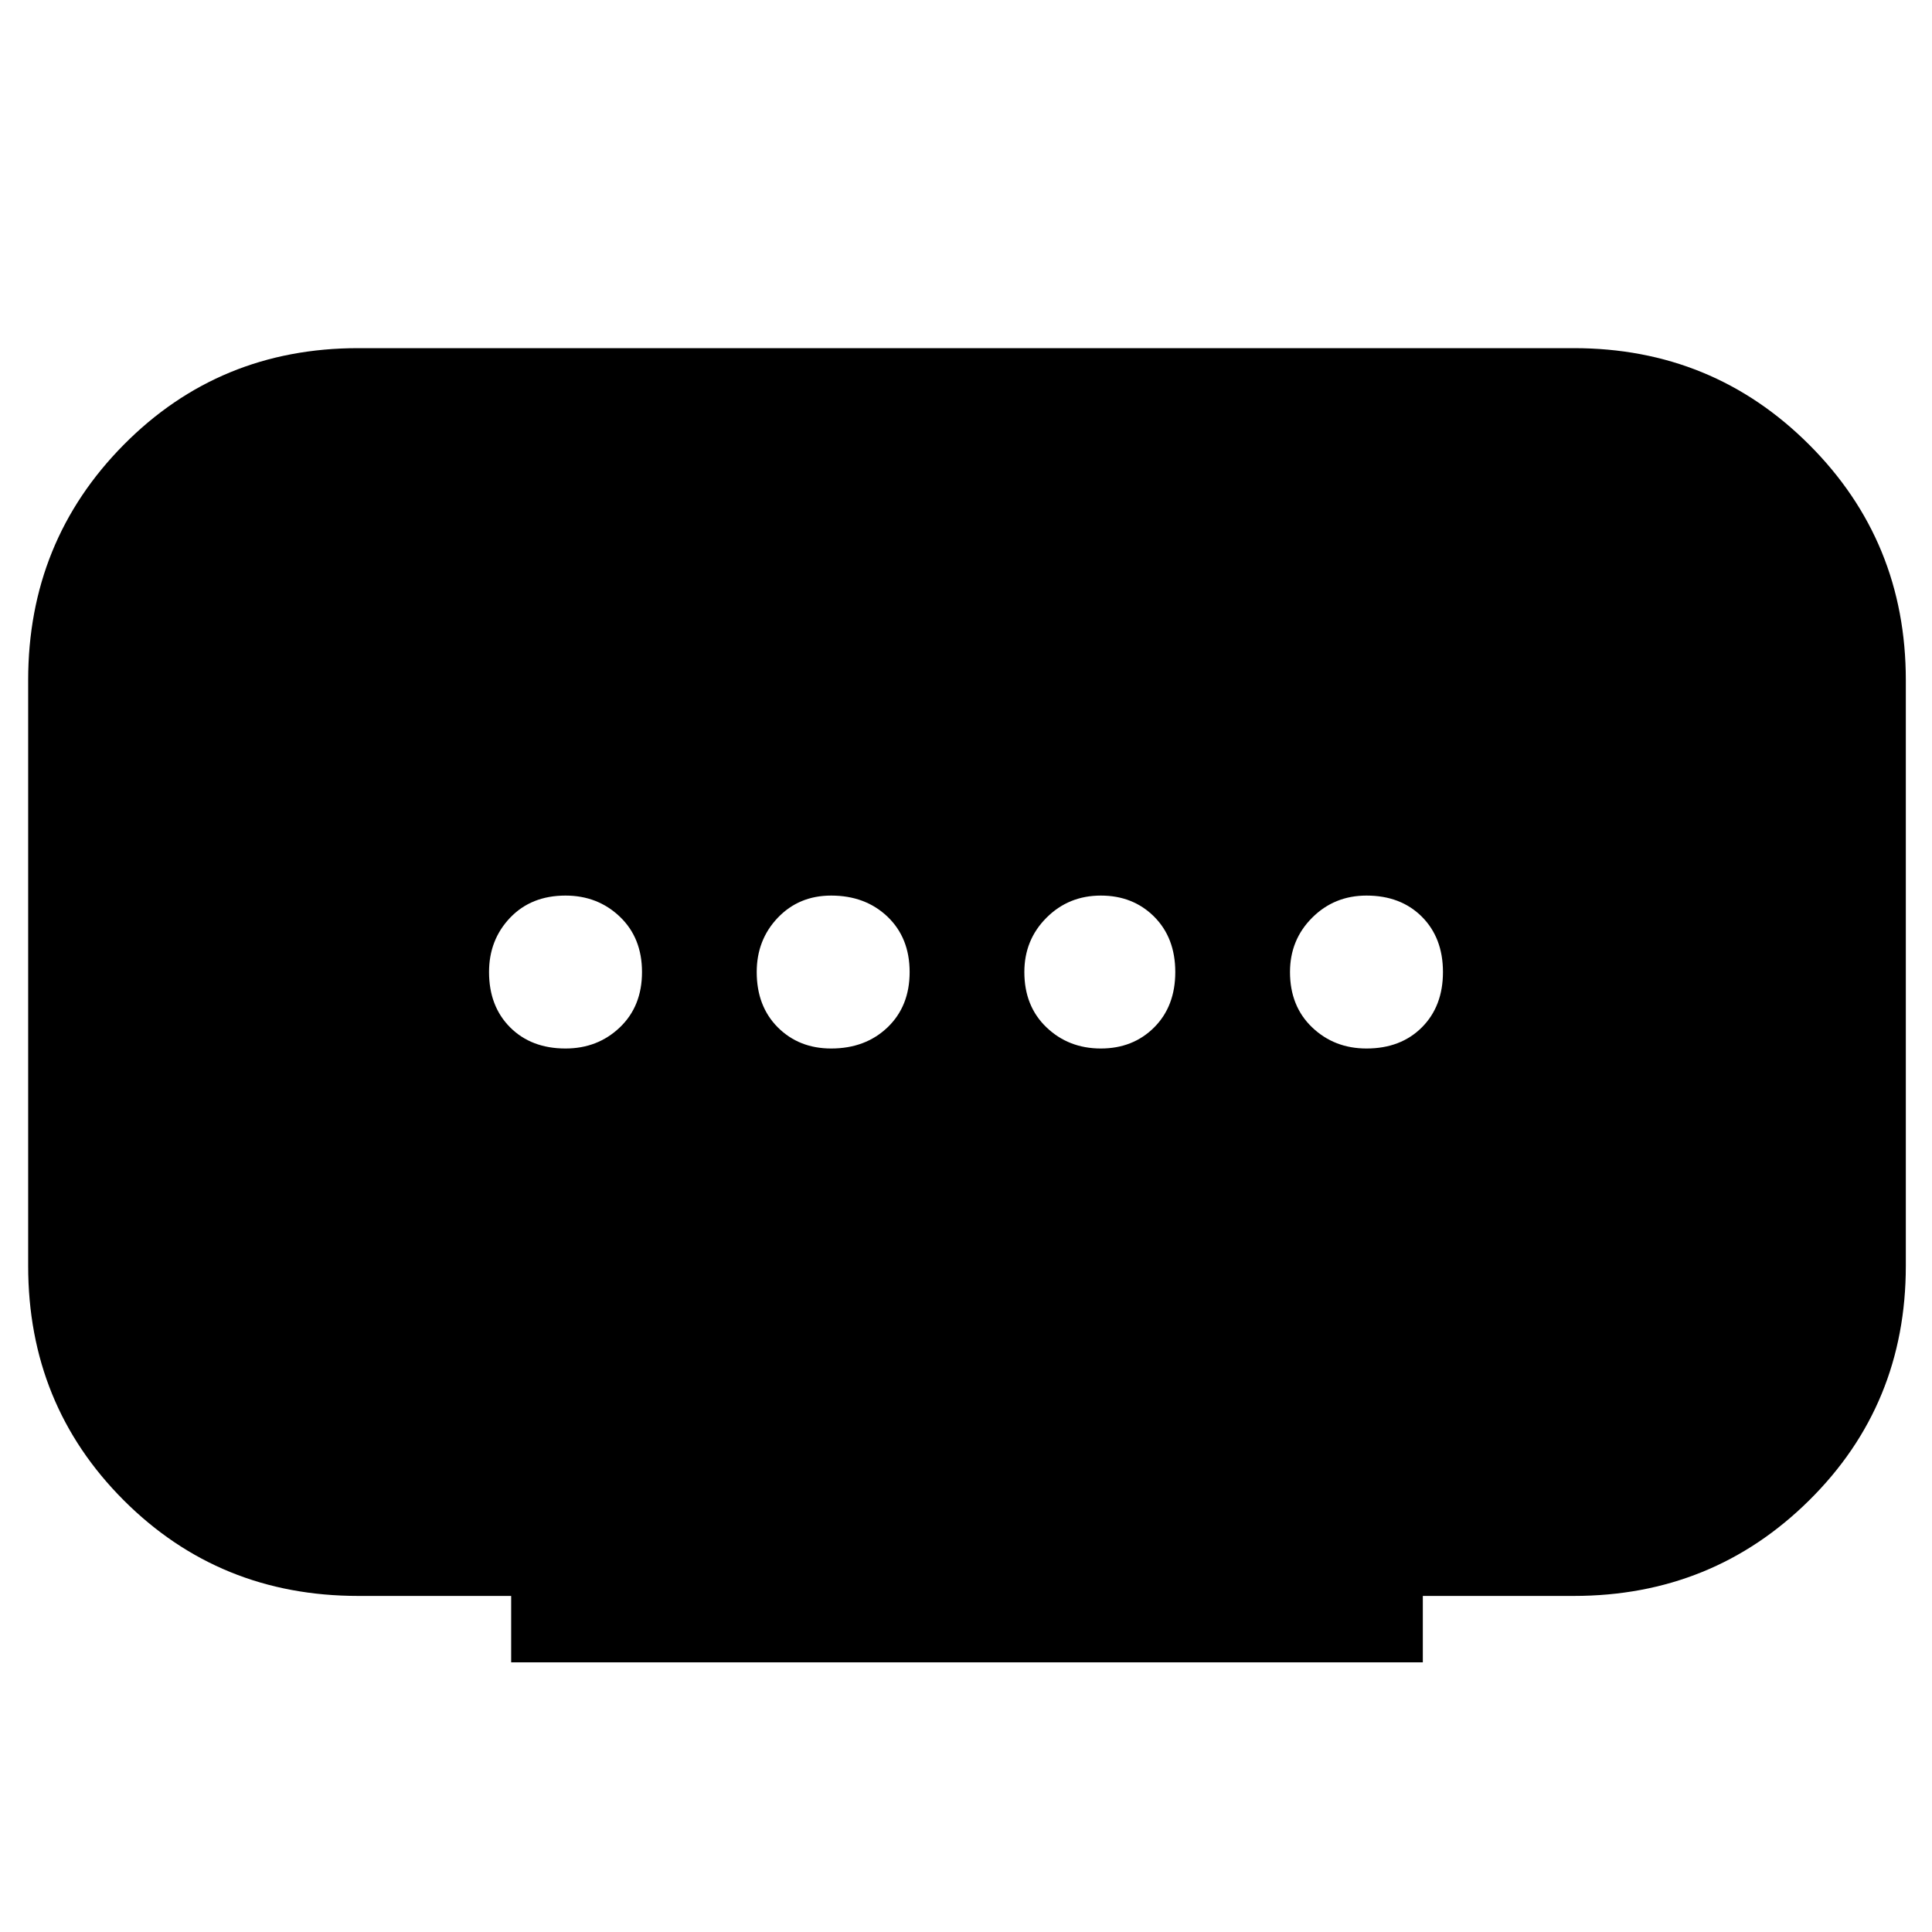 <svg xmlns="http://www.w3.org/2000/svg" height="40" width="40"><path d="M10.583 34.417v-1.375H7.417q-2.875 0-4.855-1.98Q.583 29.083.583 26.208V14.083q0-2.875 1.979-4.875 1.98-2 4.855-2h25.166q2.875 0 4.875 2t2 4.875v12.125q0 2.875-2 4.854-2 1.98-4.875 1.98h-3.125v1.375Zm6.625-12.709q.709 0 1.167-.437.458-.438.458-1.146t-.458-1.146q-.458-.437-1.167-.437-.666 0-1.104.458-.437.458-.437 1.125 0 .708.437 1.146.438.437 1.104.437Zm-5.5 0q.667 0 1.125-.437.459-.438.459-1.146t-.459-1.146q-.458-.437-1.125-.437-.708 0-1.146.458-.437.458-.437 1.125 0 .708.437 1.146.438.437 1.146.437Zm11.084 0q.666 0 1.104-.437.437-.438.437-1.146t-.437-1.146q-.438-.437-1.104-.437-.667 0-1.125.458-.459.458-.459 1.125 0 .708.459 1.146.458.437 1.125.437Zm5.5 0q.708 0 1.146-.437.437-.438.437-1.146t-.437-1.146q-.438-.437-1.146-.437-.667 0-1.125.458-.459.458-.459 1.125 0 .708.459 1.146.458.437 1.125.437Z"/></svg>